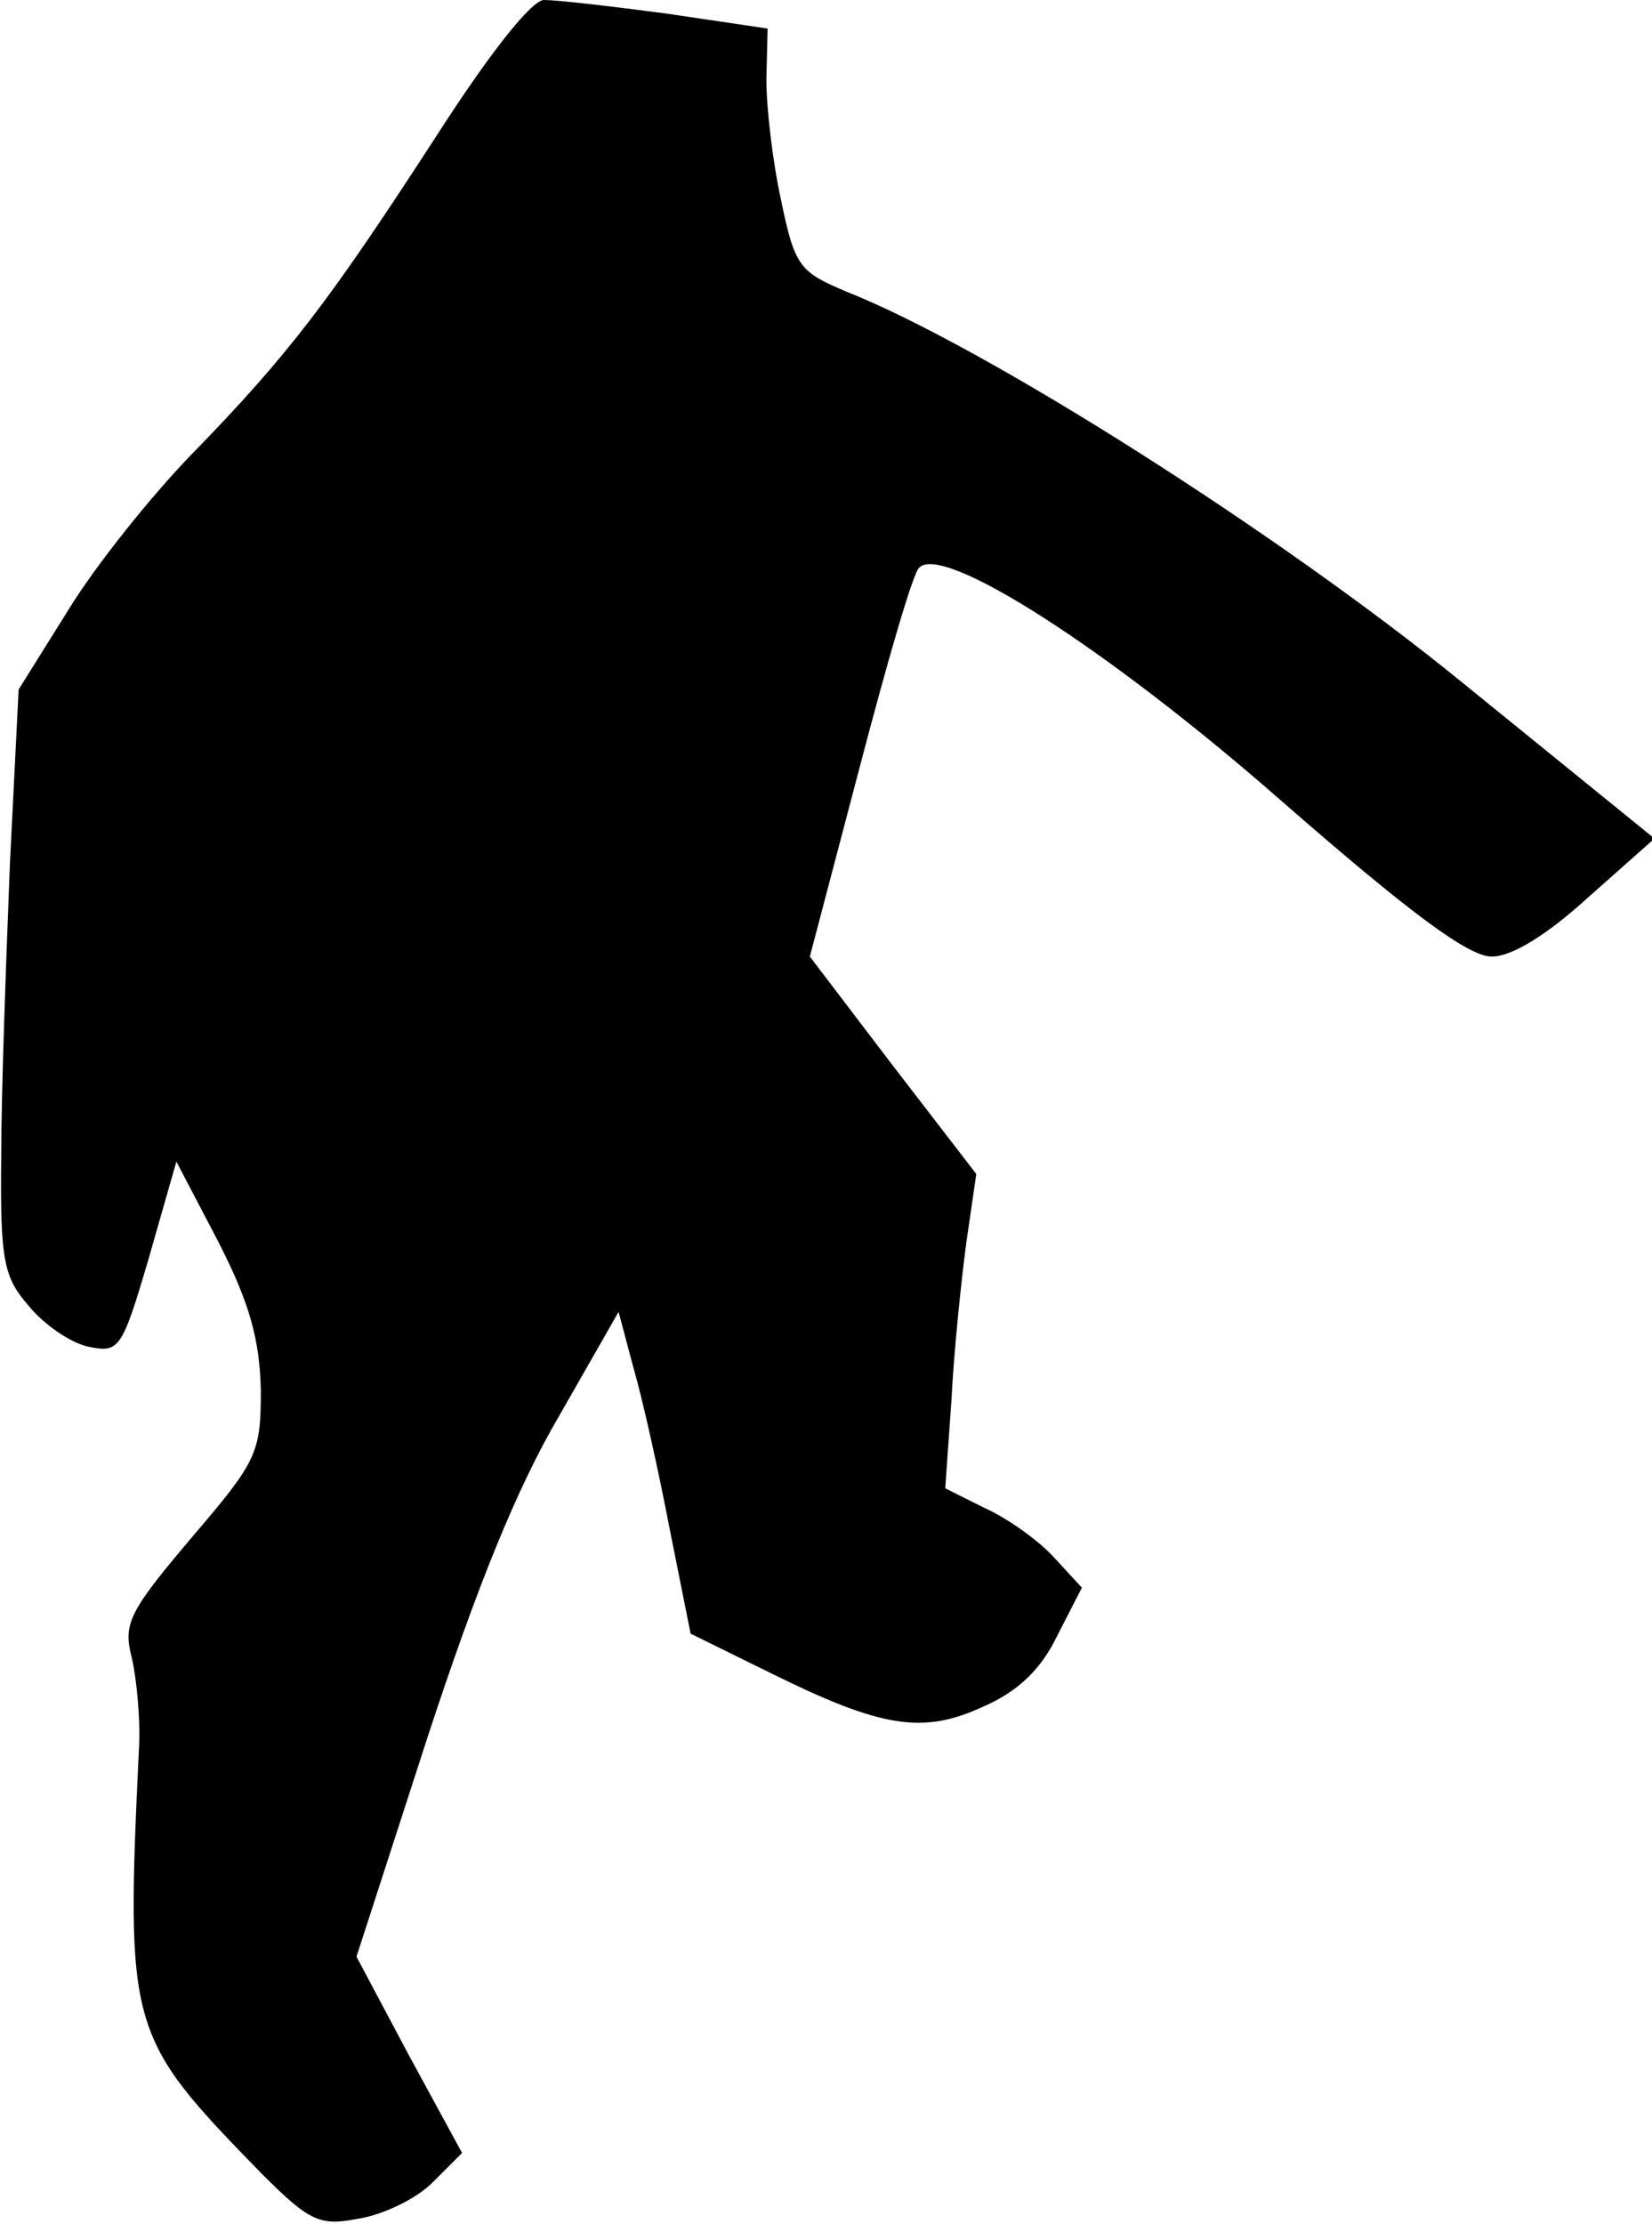 <?xml version="1.0" standalone="no"?>
<!DOCTYPE svg PUBLIC "-//W3C//DTD SVG 20010904//EN"
 "http://www.w3.org/TR/2001/REC-SVG-20010904/DTD/svg10.dtd">
<svg version="1.0" xmlns="http://www.w3.org/2000/svg"
 width="133pt" height="179pt" viewBox="0 0 133 179"
 preserveAspectRatio="xMidYMid meet">
<g transform="translate(0,179) scale(0.1,-0.1)"
fill="#000000" stroke="none">
<path fill="#000000" stroke="none" d="M351 1680 c-85 -131 -118 -175 -197
-256 -32 -33 -77 -89 -99 -125 l-40 -64 -7 -140 c-3 -77 -7 -183 -7 -235 -1
-85 2 -98 22 -121 12 -15 34 -30 48 -33 25 -5 27 -3 49 72 l22 77 34 -65 c25
-49 33 -78 34 -119 0 -51 -3 -57 -56 -119 -50 -59 -55 -69 -48 -96 4 -17 7
-49 6 -71 -11 -230 -9 -234 98 -344 39 -39 47 -43 78 -37 20 3 47 16 60 29
l24 24 -43 79 -42 79 57 176 c40 122 72 201 106 259 l48 84 12 -45 c7 -24 20
-82 29 -129 l17 -85 65 -32 c89 -44 122 -49 170 -27 28 12 47 30 60 57 l20 39
-23 25 c-12 13 -37 31 -55 39 l-32 16 5 71 c2 40 8 97 12 127 l8 55 -67 87
-67 88 40 152 c22 84 43 157 48 161 19 20 153 -66 292 -188 102 -89 150 -125
169 -125 16 0 44 17 78 48 l53 47 -154 125 c-147 120 -385 271 -496 315 -38
16 -42 20 -53 73 -7 32 -12 75 -12 98 l1 41 -81 12 c-45 6 -89 11 -99 11 -10
0 -44 -43 -87 -110z"/>
</g>
</svg>
